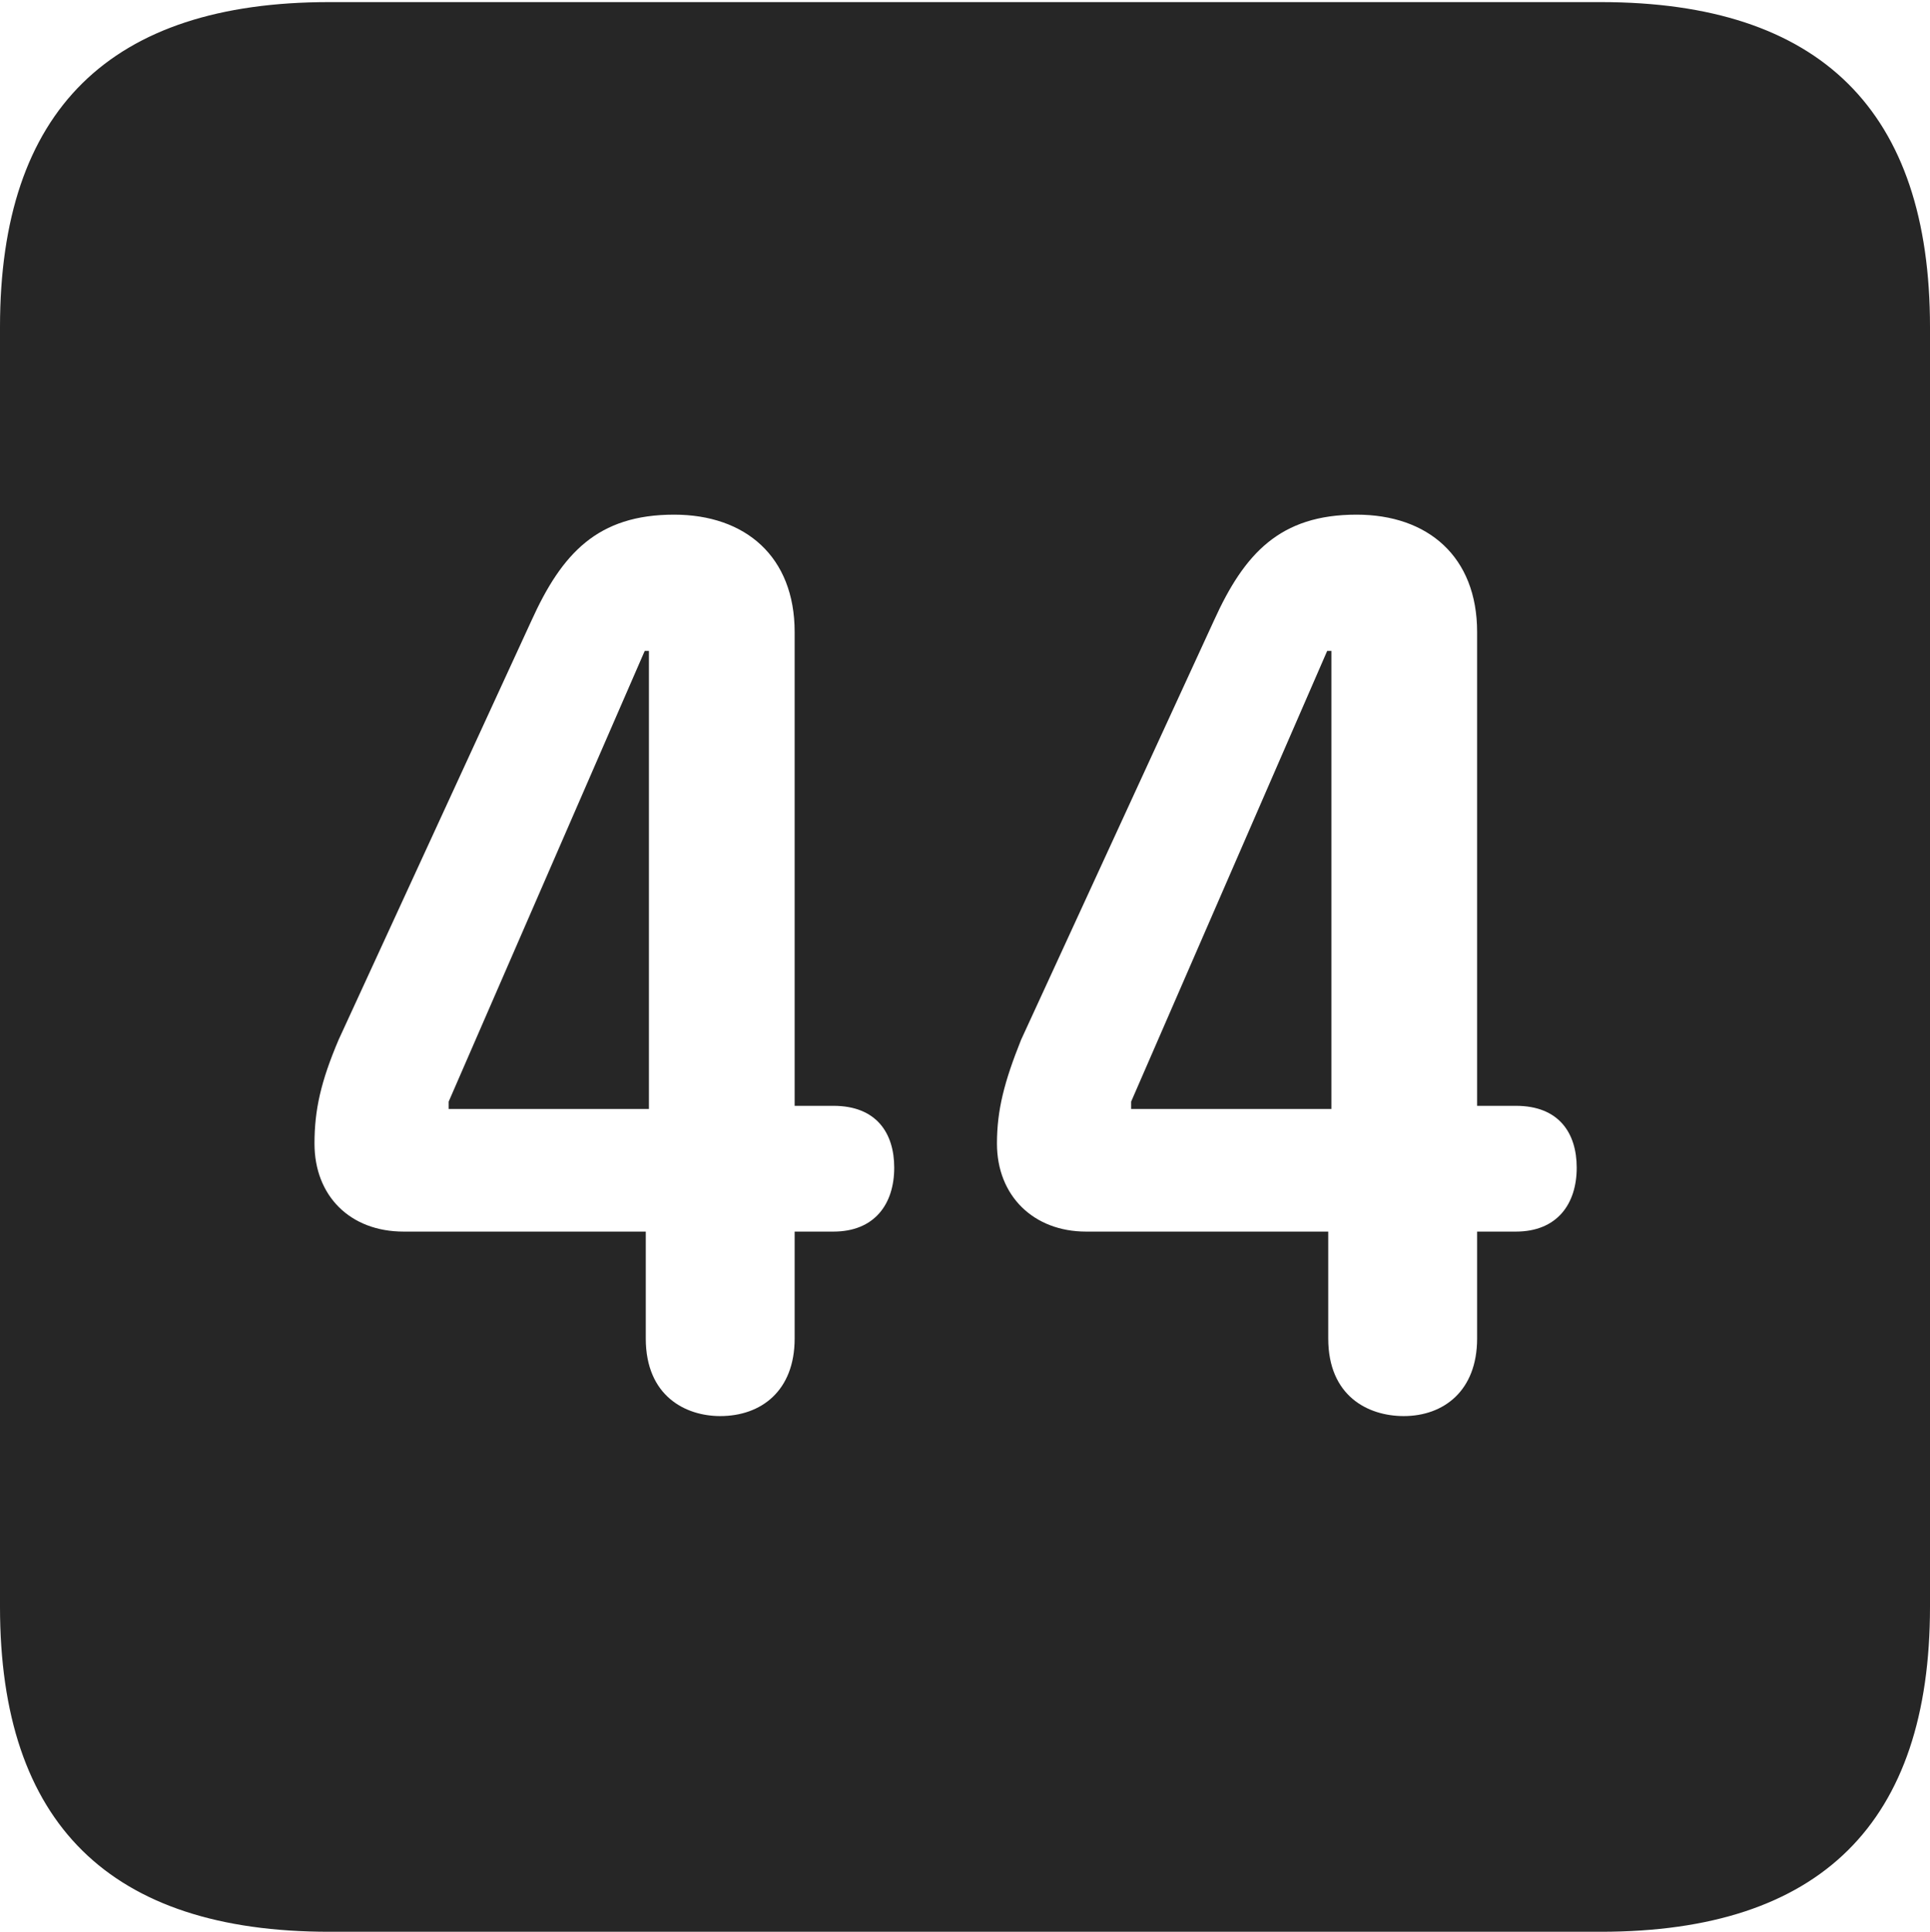 <?xml version="1.0" encoding="UTF-8"?>
<!--Generator: Apple Native CoreSVG 232.5-->
<!DOCTYPE svg
PUBLIC "-//W3C//DTD SVG 1.1//EN"
       "http://www.w3.org/Graphics/SVG/1.1/DTD/svg11.dtd">
<svg version="1.1" xmlns="http://www.w3.org/2000/svg" xmlns:xlink="http://www.w3.org/1999/xlink" width="89.893" height="89.99">
 <g>
  <rect height="89.99" opacity="0" width="89.893" x="0" y="0"/>
  <path d="M89.893 15.234L89.893 74.853C89.893 84.912 84.814 89.99 74.561 89.99L15.332 89.99C5.127 89.99 0 84.961 0 74.853L0 15.234C0 5.127 5.127 0.098 15.332 0.098L74.561 0.098C84.814 0.098 89.893 5.176 89.893 15.234ZM24.756 28.906L15.771 48.438C14.941 50.391 14.648 51.709 14.648 53.272C14.648 55.713 16.309 57.373 18.799 57.373L30.078 57.373L30.078 62.353C30.078 65.039 31.934 65.967 33.545 65.967C35.449 65.967 37.012 64.795 37.012 62.353L37.012 57.373L38.818 57.373C40.723 57.373 41.65 56.103 41.65 54.395C41.65 52.783 40.82 51.514 38.818 51.514L37.012 51.514L37.012 29.443C37.012 25.928 34.717 23.975 31.396 23.975C27.832 23.975 26.172 25.781 24.756 28.906ZM56.543 28.906L47.559 48.438C46.777 50.391 46.435 51.709 46.435 53.272C46.435 55.713 48.145 57.373 50.586 57.373L61.865 57.373L61.865 62.353C61.865 65.039 63.721 65.967 65.381 65.967C67.236 65.967 68.799 64.795 68.799 62.353L68.799 57.373L70.606 57.373C72.51 57.373 73.438 56.103 73.438 54.395C73.438 52.783 72.607 51.514 70.606 51.514L68.799 51.514L68.799 29.443C68.799 25.928 66.504 23.975 63.184 23.975C59.619 23.975 57.959 25.781 56.543 28.906ZM30.225 51.66L20.898 51.66L20.898 51.318L30.029 30.322L30.225 30.322ZM62.012 51.66L52.685 51.66L52.685 51.318L61.816 30.322L62.012 30.322Z" fill="#000000" fill-opacity="0.85"/>
 </g>
</svg>
